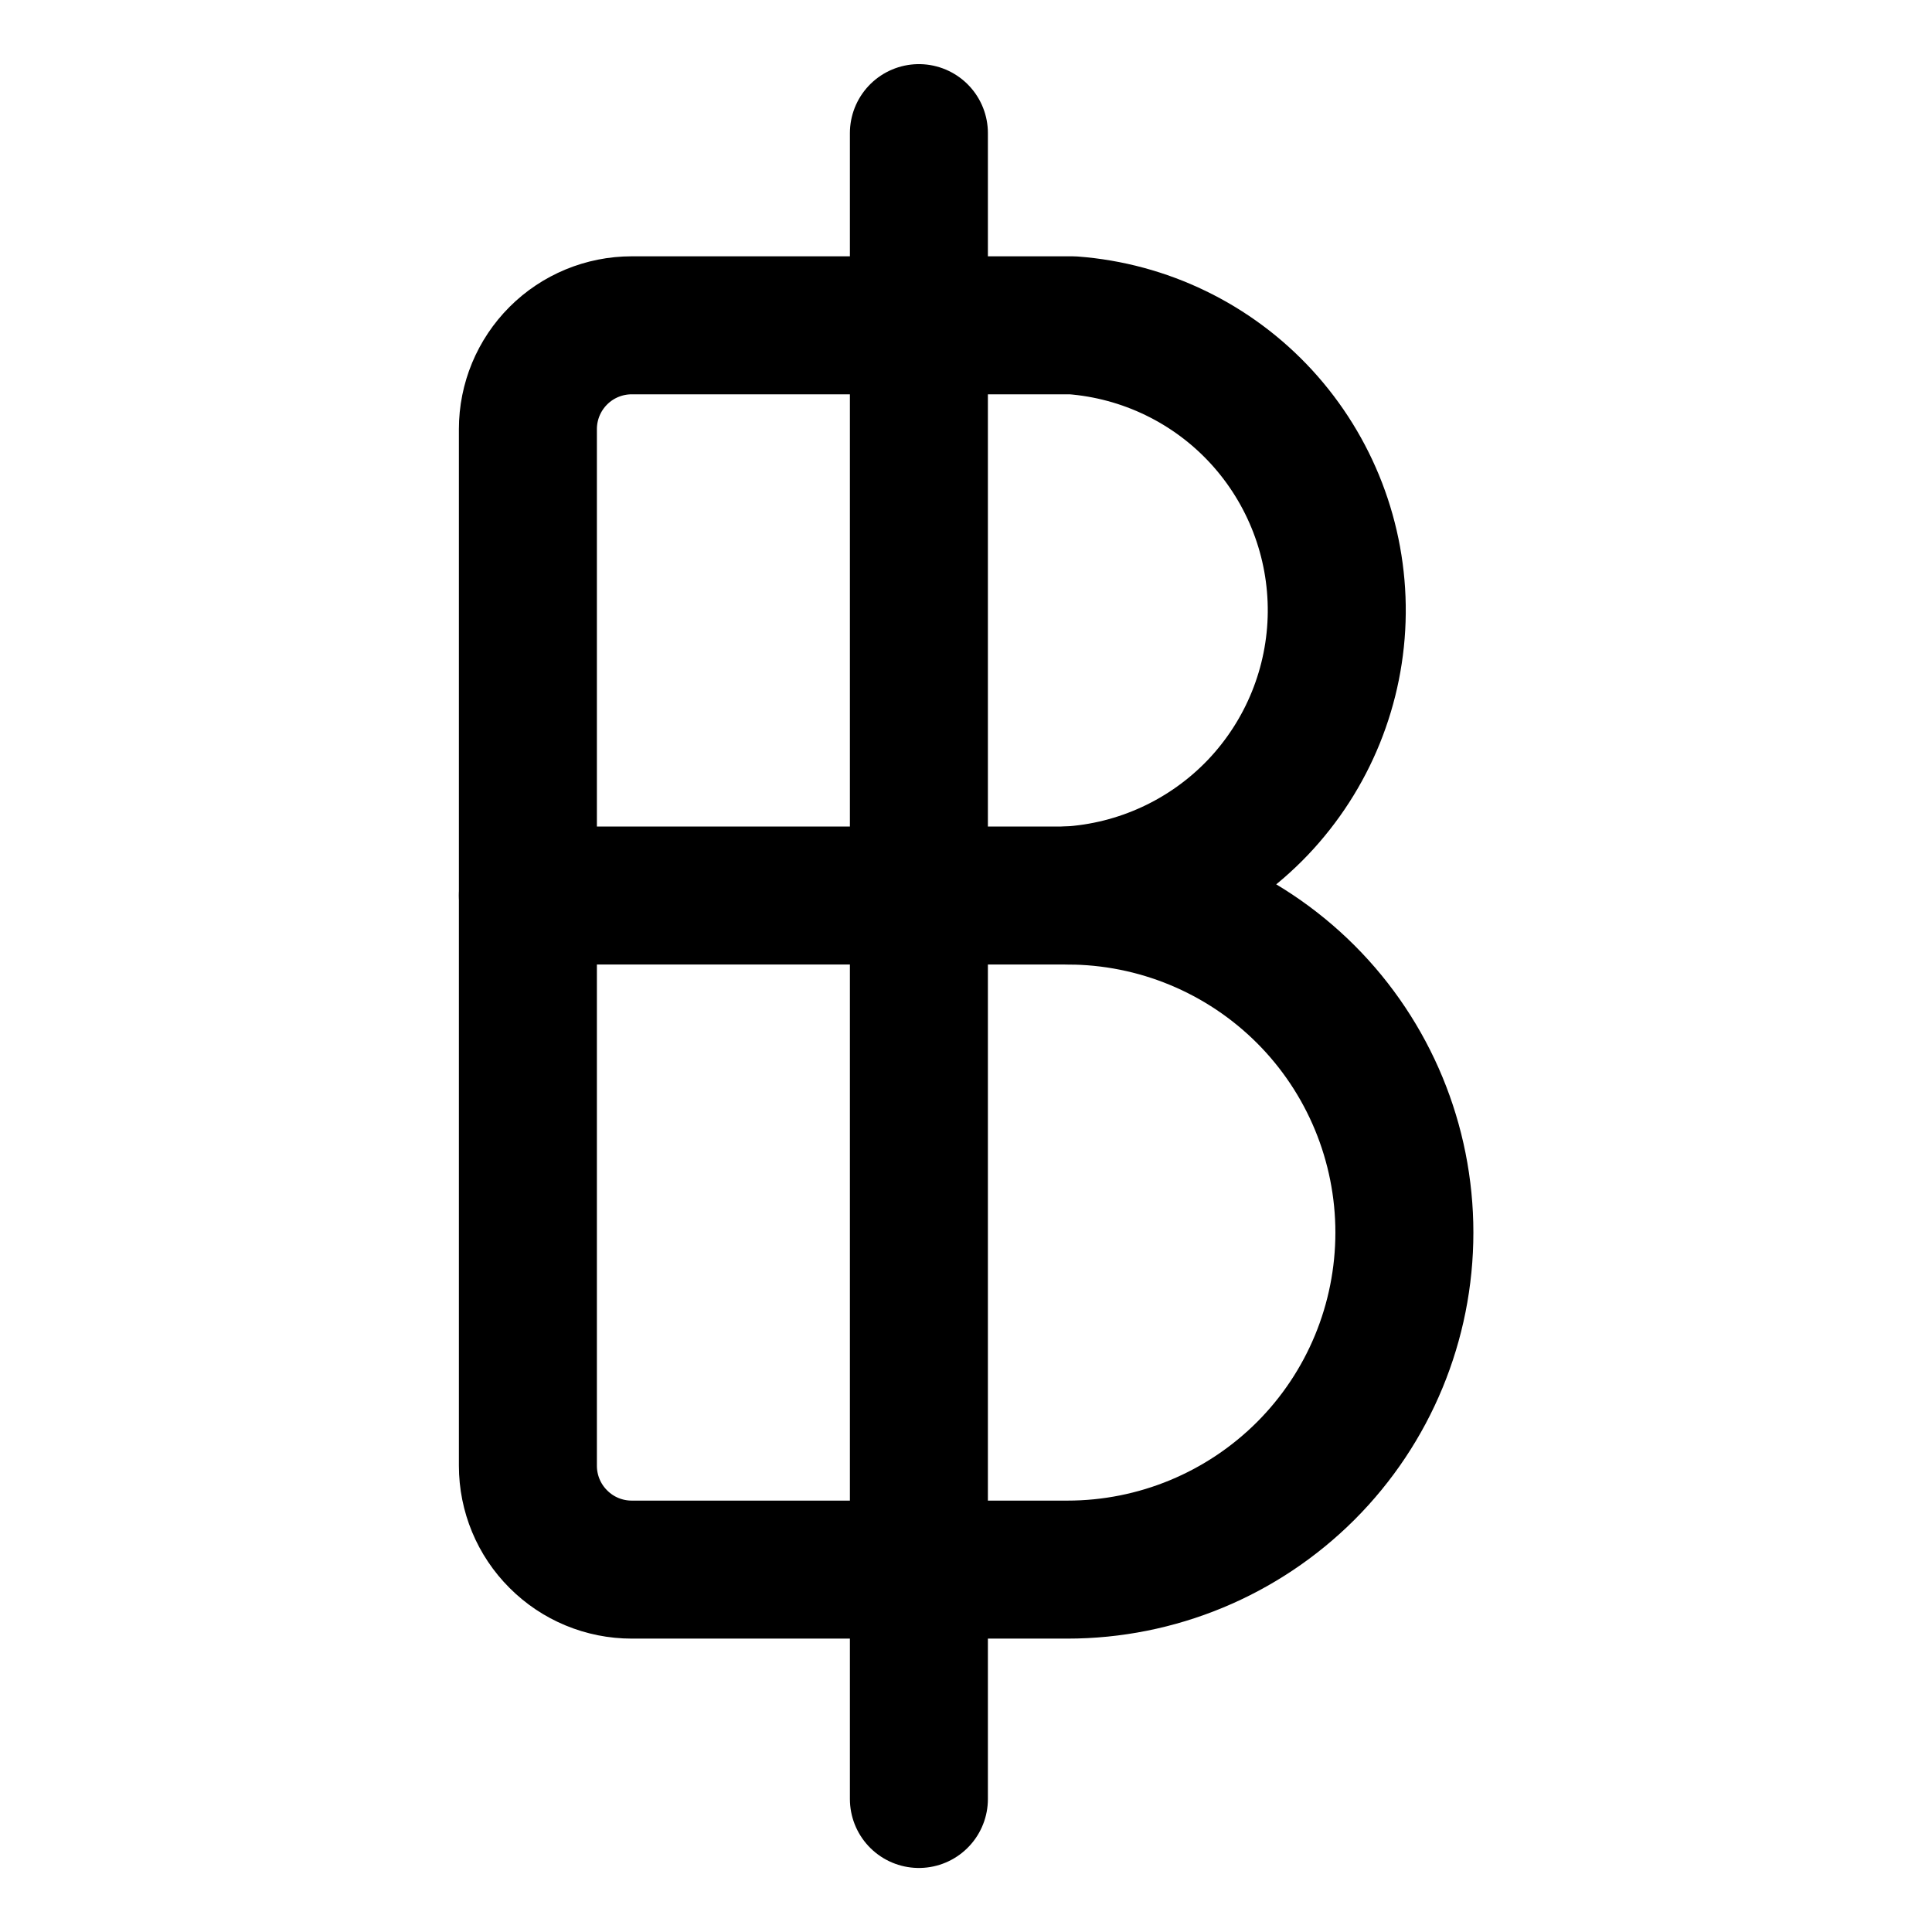 <svg width="21" height="21" viewBox="0 0 21 21" fill="none" xmlns="http://www.w3.org/2000/svg">
<path d="M11.602 9.734C12.389 9.689 13.129 9.346 13.673 8.776C14.216 8.205 14.523 7.449 14.53 6.661C14.537 5.873 14.244 5.112 13.711 4.531C13.178 3.951 12.444 3.595 11.658 3.536H6.867C6.567 3.536 6.28 3.655 6.069 3.866C5.857 4.078 5.738 4.365 5.738 4.664V15.932C5.738 16.232 5.857 16.519 6.069 16.73C6.28 16.942 6.567 17.061 6.867 17.061H11.602C12.574 17.061 13.505 16.675 14.193 15.988C14.88 15.301 15.265 14.369 15.265 13.397C15.265 12.426 14.88 11.494 14.193 10.807C13.505 10.12 12.574 9.734 11.602 9.734Z" stroke="black" stroke-width="1.5" stroke-linecap="round" stroke-linejoin="round"/>
<path d="M9.988 19.554V1.447" stroke="black" stroke-width="1.5" stroke-linecap="round" stroke-linejoin="round"/>
<path d="M11.658 9.734H5.738" stroke="black" stroke-width="1.5" stroke-linecap="round" stroke-linejoin="round"/>
</svg>
